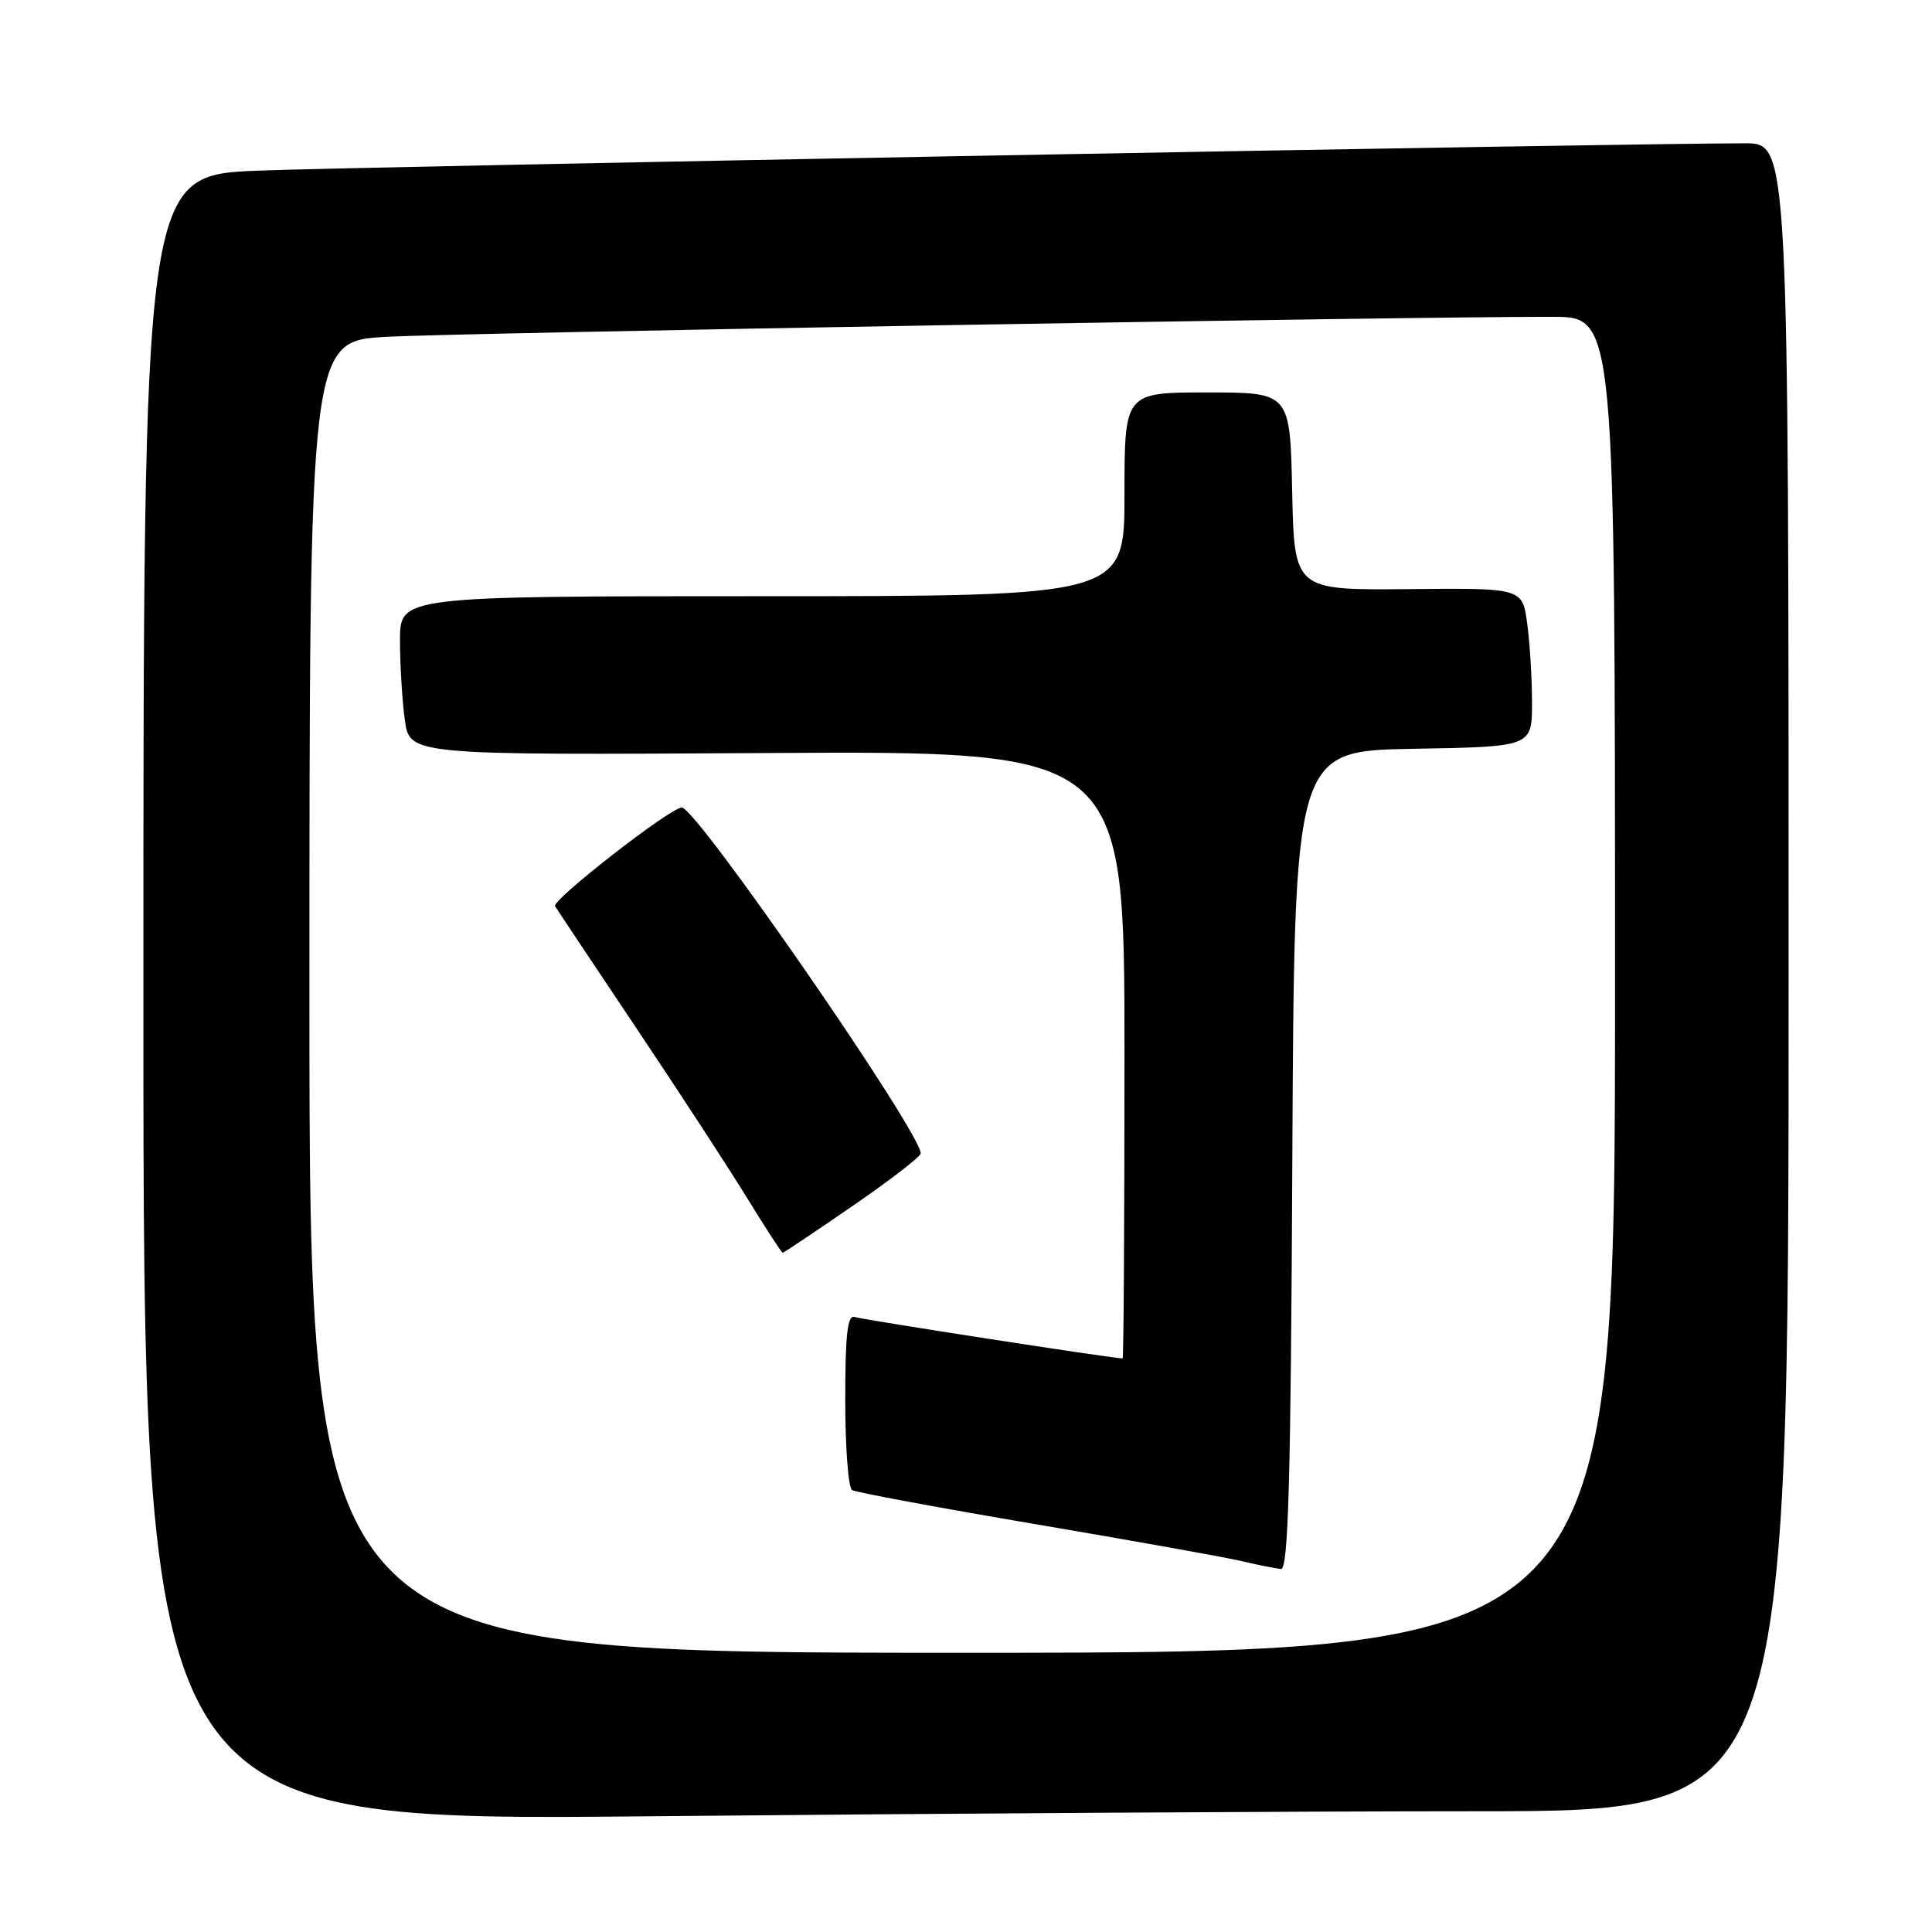 <?xml version="1.0" encoding="UTF-8" standalone="no"?>
<!DOCTYPE svg PUBLIC "-//W3C//DTD SVG 1.1//EN" "http://www.w3.org/Graphics/SVG/1.1/DTD/svg11.dtd" >
<svg xmlns="http://www.w3.org/2000/svg" xmlns:xlink="http://www.w3.org/1999/xlink" version="1.1" viewBox="0 0 256 256">
 <g >
 <path fill="currentColor"
d=" M 195.67 240.00 C 237.00 240.00 237.00 240.00 237.00 129.50 C 237.00 19.00 237.00 19.00 231.25 18.99 C 217.55 18.95 48.07 22.07 34.25 22.61 C 19.00 23.21 19.00 23.21 19.00 132.27 C 19.00 241.33 19.00 241.33 86.67 240.66 C 123.88 240.30 172.93 240.00 195.67 240.00 Z  M 41.00 132.10 C 41.00 45.19 41.00 45.19 51.25 44.63 C 60.75 44.10 187.15 41.94 205.75 41.98 C 214.00 42.00 214.00 42.00 214.00 130.50 C 214.00 219.00 214.00 219.00 127.50 219.00 C 41.00 219.00 41.00 219.00 41.00 132.10 Z  M 171.24 153.75 C 171.50 99.50 171.50 99.50 187.25 99.22 C 203.00 98.95 203.00 98.95 203.00 93.11 C 203.00 89.90 202.71 85.17 202.36 82.60 C 201.72 77.91 201.72 77.91 186.61 78.06 C 171.50 78.20 171.50 78.20 171.22 65.10 C 170.94 52.00 170.94 52.00 159.97 52.00 C 149.00 52.00 149.00 52.00 149.00 65.50 C 149.00 79.00 149.00 79.00 101.00 79.00 C 53.00 79.00 53.00 79.00 53.00 84.86 C 53.00 88.08 53.29 92.82 53.64 95.39 C 54.28 100.06 54.28 100.06 101.64 99.78 C 149.00 99.50 149.00 99.50 149.00 139.75 C 149.00 161.89 148.89 180.00 148.75 180.00 C 147.48 180.00 114.20 174.85 113.25 174.51 C 112.30 174.17 112.00 176.77 112.00 185.47 C 112.00 191.75 112.40 197.13 112.90 197.44 C 113.39 197.74 124.31 199.77 137.15 201.95 C 149.99 204.13 162.30 206.33 164.50 206.85 C 166.70 207.37 169.06 207.84 169.74 207.90 C 170.71 207.98 171.04 196.21 171.24 153.75 Z  M 112.98 159.79 C 117.94 156.38 122.00 153.25 122.00 152.83 C 122.00 150.02 92.28 107.00 90.34 107.00 C 88.84 107.00 73.06 119.29 73.55 120.07 C 73.86 120.58 78.71 127.86 84.33 136.25 C 89.95 144.64 96.55 154.76 99.00 158.75 C 101.45 162.74 103.57 166.00 103.71 166.00 C 103.85 166.00 108.02 163.21 112.98 159.79 Z "/>
</g>
</svg>